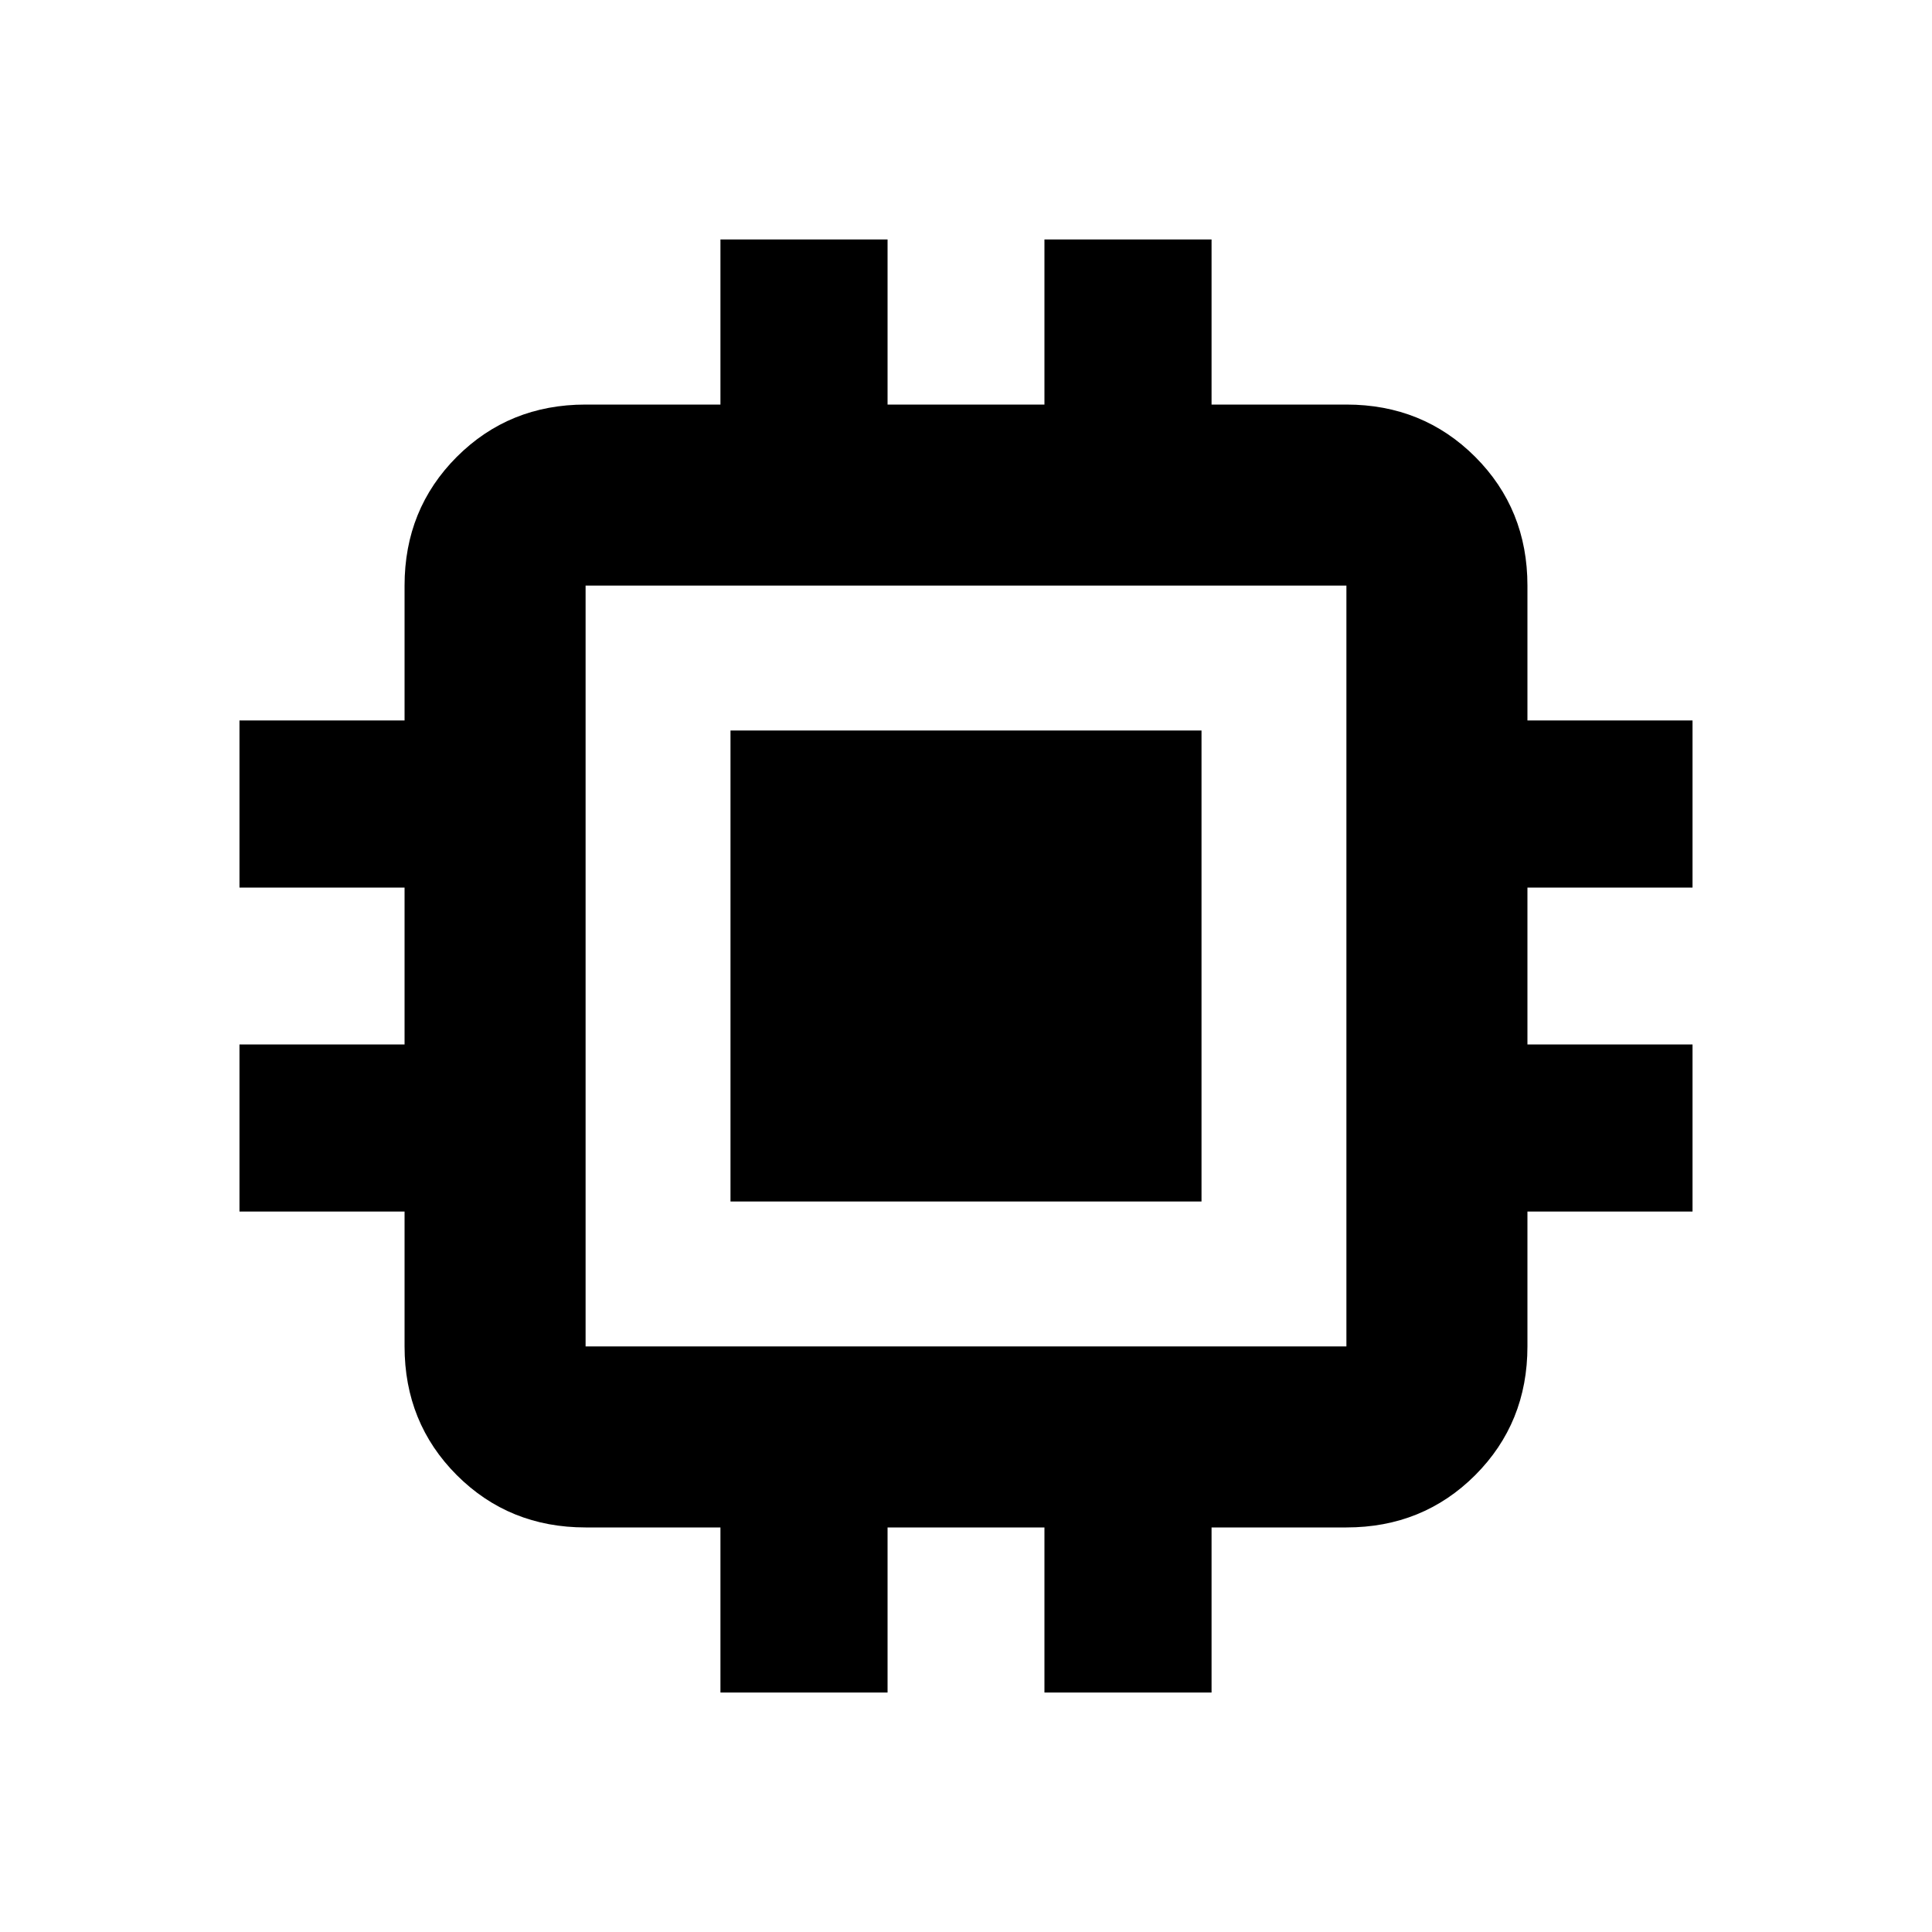 <svg xmlns="http://www.w3.org/2000/svg" height="20" width="20"><path d="M7.562 12.438V7.562h4.876v4.876Zm-.104 5.083v-1.709H6.062q-.791 0-1.333-.541-.541-.542-.541-1.333v-1.396H2.479v-1.73h1.709V9.188H2.479v-1.73h1.709V6.062q0-.791.541-1.333.542-.541 1.333-.541h1.396V2.479h1.73v1.709h1.624V2.479h1.73v1.709h1.396q.791 0 1.333.541.541.542.541 1.333v1.396h1.709v1.73h-1.709v1.624h1.709v1.73h-1.709v1.396q0 .791-.541 1.333-.542.541-1.333.541h-1.396v1.709h-1.73v-1.709H9.188v1.709Zm6.48-3.583V6.062H6.062v7.876Z"/></svg>